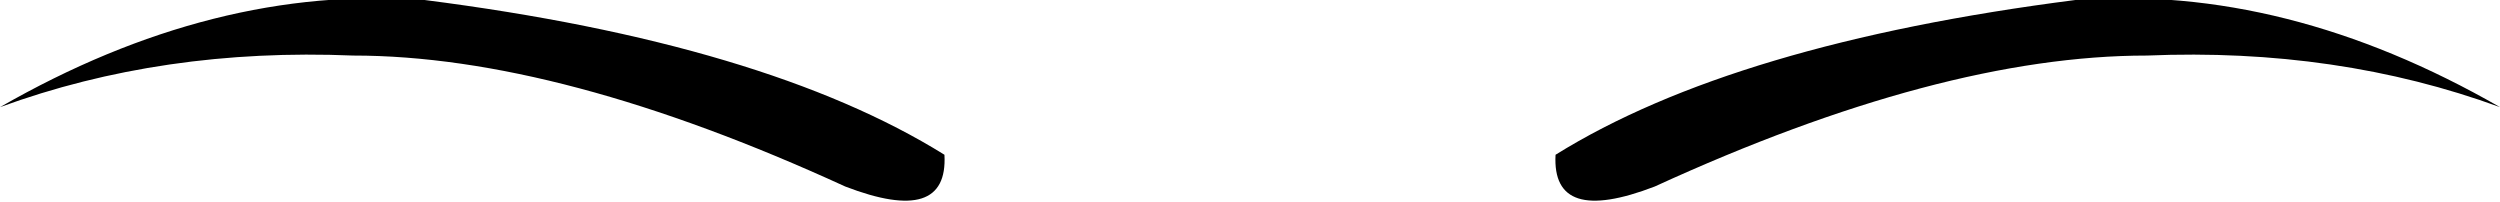 <?xml version="1.0" encoding="UTF-8" standalone="no"?>
<svg xmlns:xlink="http://www.w3.org/1999/xlink" height="2.55px" width="31.5px" xmlns="http://www.w3.org/2000/svg">
  <g transform="matrix(1.0, 0.0, 0.0, 1.0, -384.15, -190.55)">
    <path d="M389.5 190.55 Q393.8 191.1 396.05 192.5 396.1 193.4 394.8 192.9 391.2 191.25 388.6 191.25 386.2 191.15 384.15 191.9 386.85 190.35 389.5 190.55 M410.3 190.55 Q412.95 190.35 415.65 191.9 413.6 191.15 411.2 191.25 408.6 191.25 405.0 192.9 403.7 193.4 403.75 192.5 406.0 191.1 410.3 190.55" fill="#000000" fill-rule="evenodd" stroke="none"/>
  </g>
</svg>
